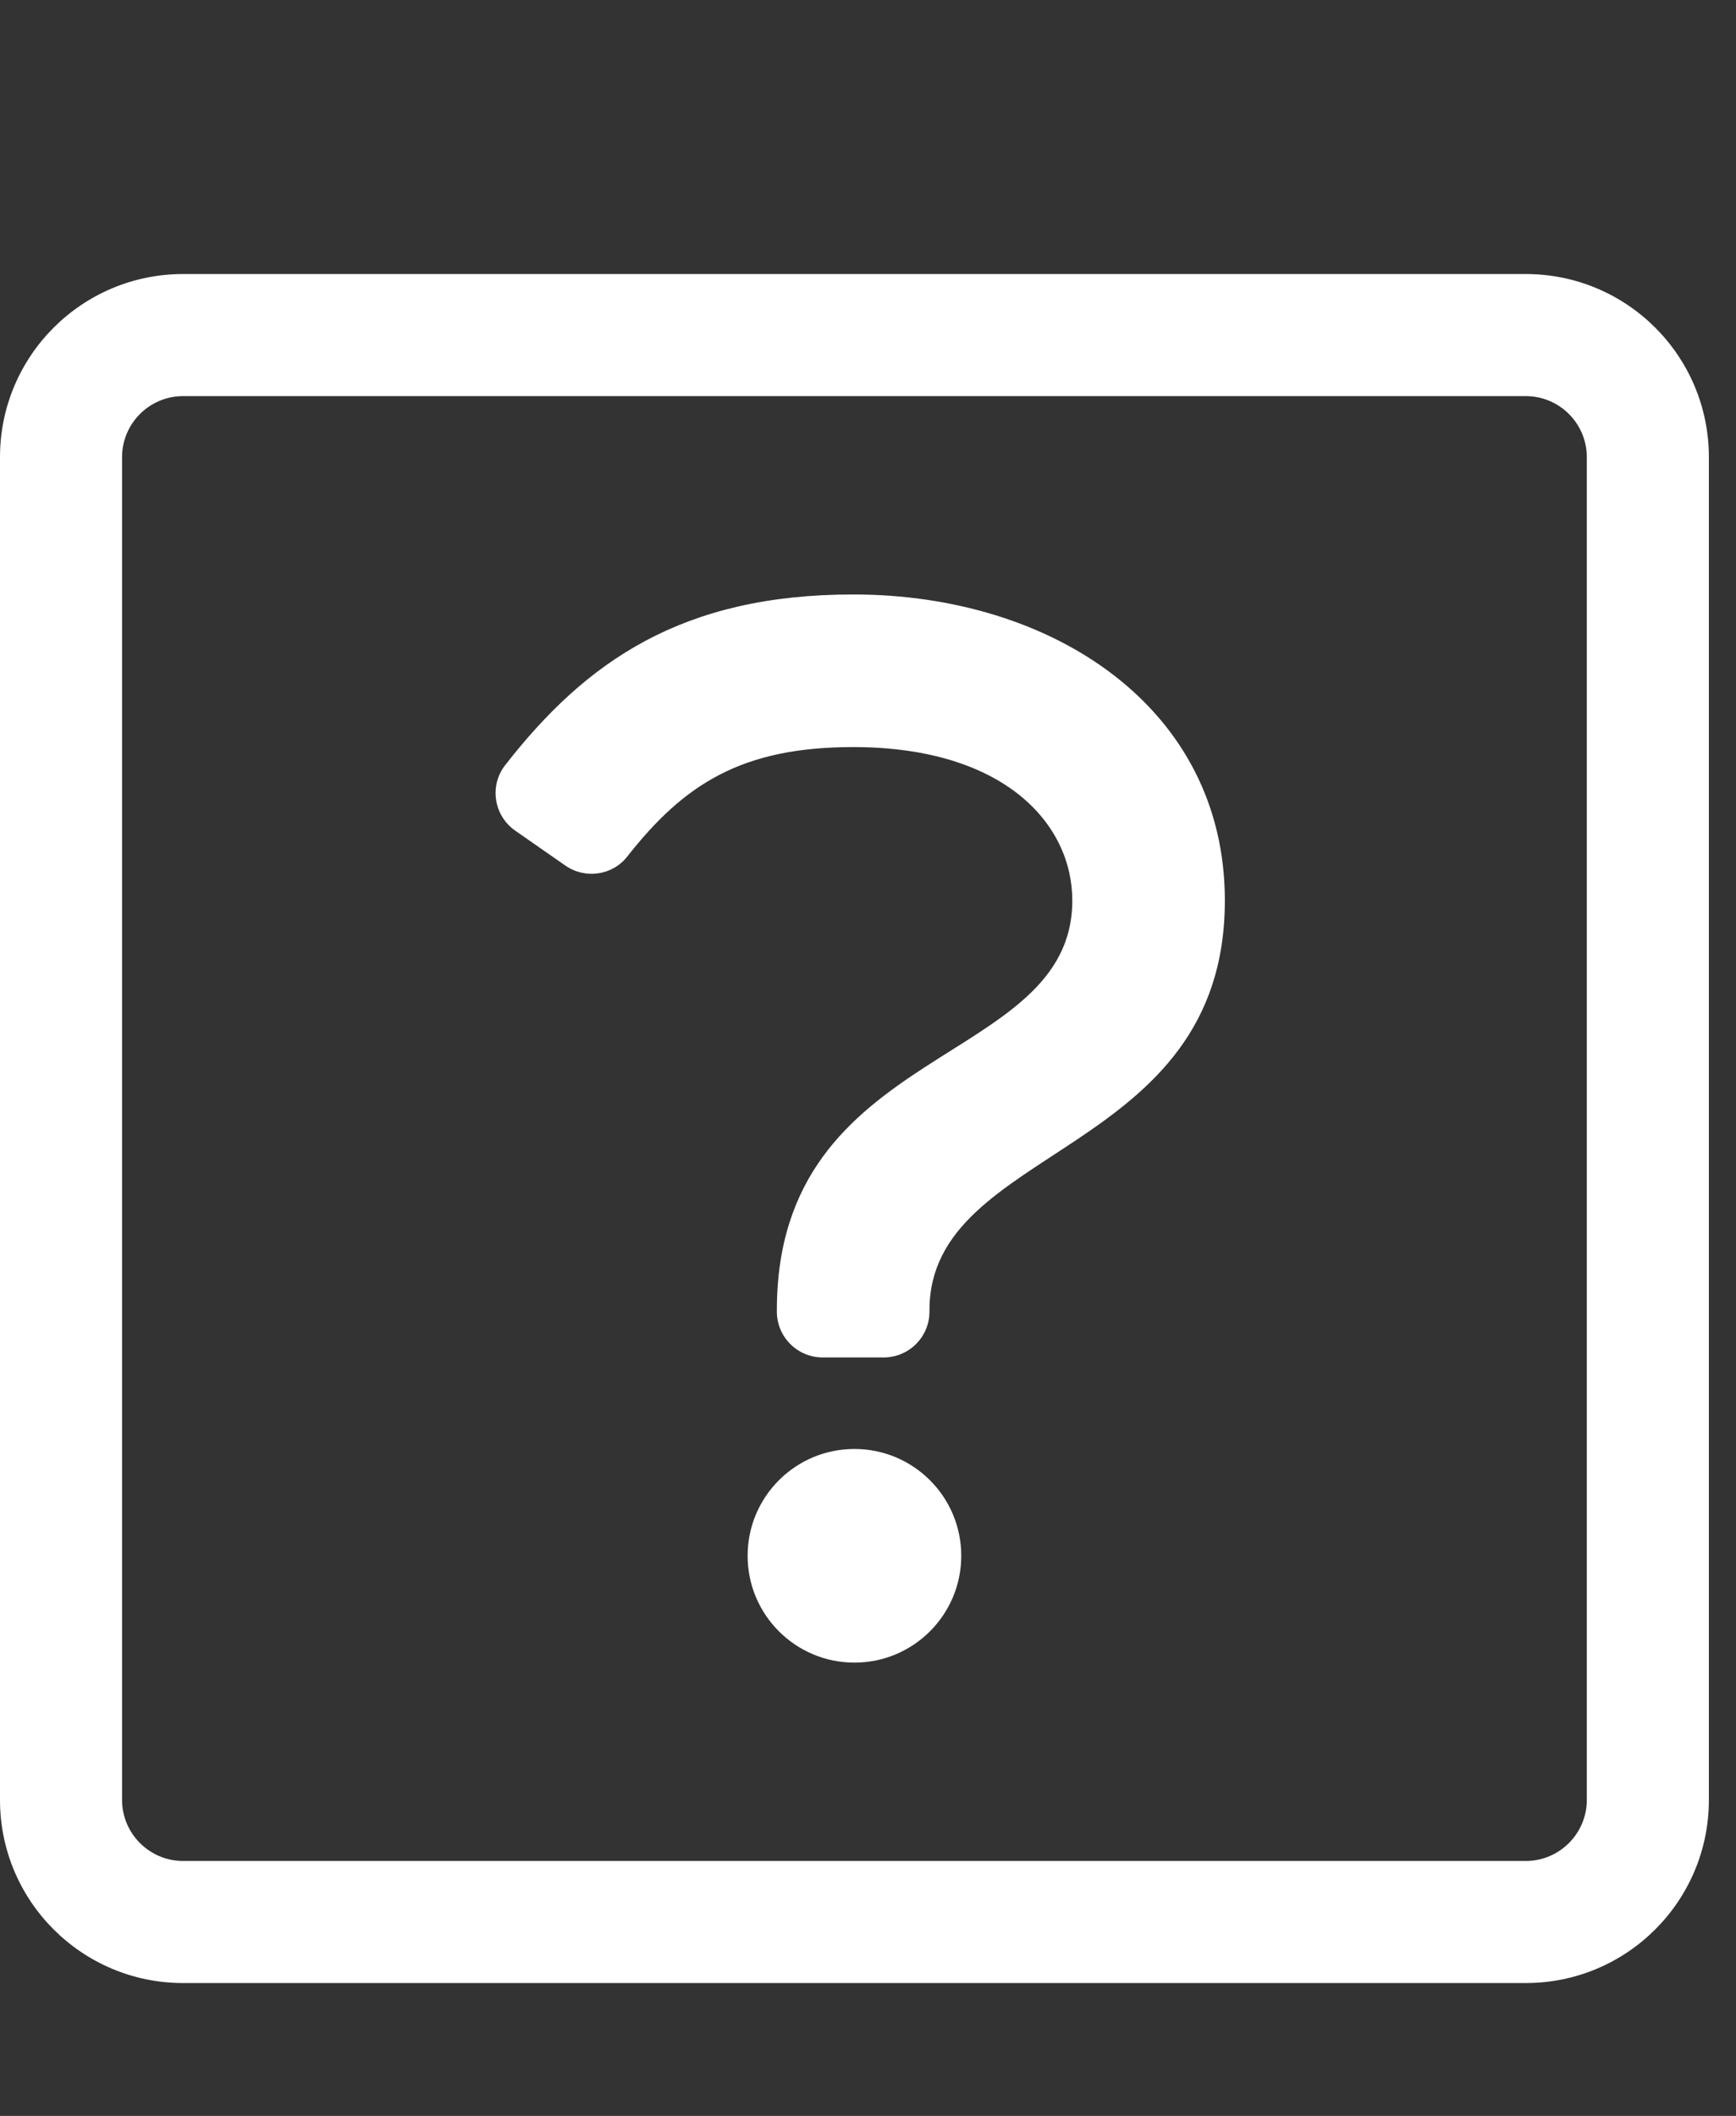<?xml version="1.0" encoding="utf-8"?>
<svg width="32px" height="39px" viewBox="0 0 32 39" version="1.1" xmlns:xlink="http://www.w3.org/1999/xlink" xmlns="http://www.w3.org/2000/svg">
  <rect x="0" y="0" width="32" height="39" fill="#333333" stroke="none"/>
  <desc>Created with Lunacy</desc>
  <g id="" fill="#FFFFFF">
    <path d="M28.125 5.051L3.375 5.051C1.511 5.051 0 6.562 0 8.426L0 33.176C0 35.04 1.511 36.551 3.375 36.551L28.125 36.551C29.989 36.551 31.5 35.04 31.5 33.176L31.5 8.426C31.5 6.562 29.989 5.051 28.125 5.051ZM29.25 33.176C29.25 33.796 28.745 34.301 28.125 34.301L3.375 34.301C2.755 34.301 2.25 33.796 2.25 33.176L2.25 8.426C2.25 7.805 2.755 7.301 3.375 7.301L28.125 7.301C28.745 7.301 29.25 7.805 29.25 8.426L29.25 33.176ZM15.75 26.707C14.663 26.707 13.781 27.588 13.781 28.676C13.781 29.763 14.663 30.645 15.75 30.645C16.837 30.645 17.719 29.763 17.719 28.676C17.719 27.588 16.837 26.707 15.75 26.707ZM16.289 25.02C16.755 25.02 17.133 24.642 17.133 24.176L17.133 24.149C17.133 21.086 22.578 21.337 22.578 16.597C22.578 13.049 19.406 10.957 15.727 10.957C12.575 10.957 10.804 12.188 9.312 14.103C9.015 14.483 9.102 15.035 9.498 15.311L10.421 15.954C10.786 16.208 11.289 16.137 11.563 15.787C12.614 14.448 13.678 13.77 15.727 13.77C18.517 13.77 19.766 15.19 19.766 16.597C19.766 19.676 14.32 19.203 14.32 24.149L14.32 24.176C14.32 24.642 14.698 25.02 15.164 25.02L16.289 25.02Z" />
  </g>
</svg>